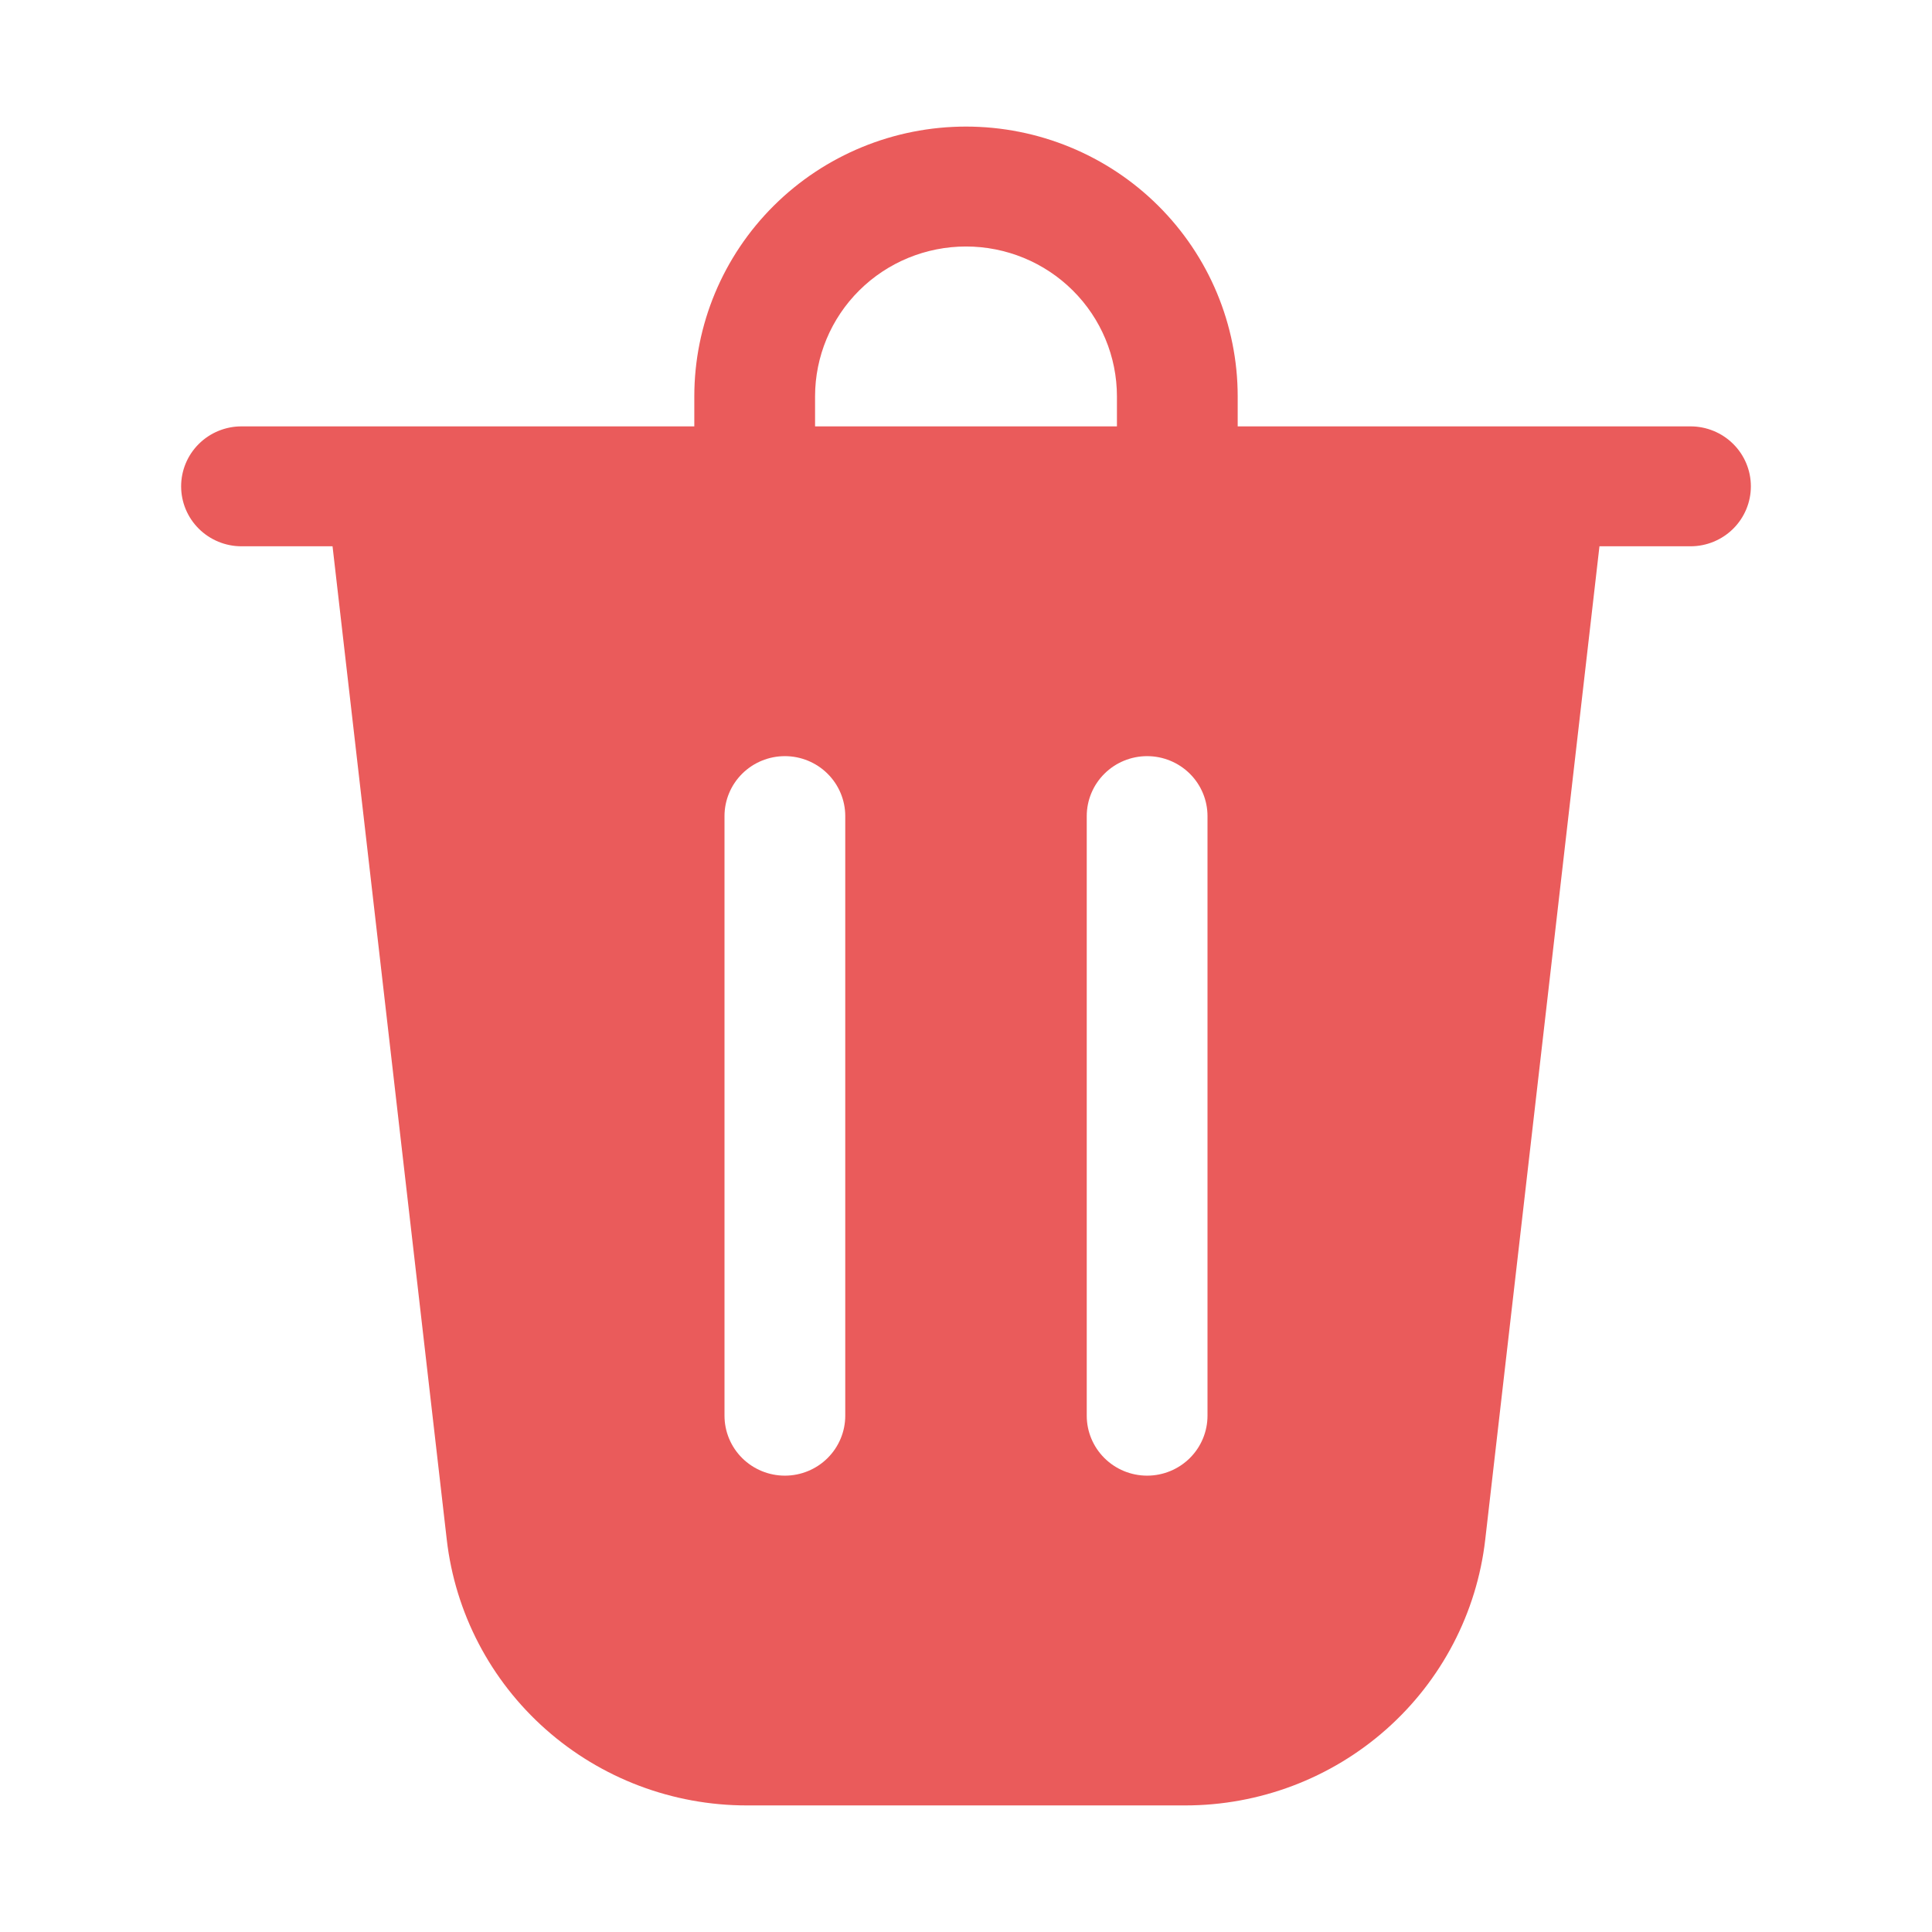 <svg width="145" height="145" viewBox="0 0 145 145" fill="none" xmlns="http://www.w3.org/2000/svg">
<path d="M61.172 29.75V32H83.828V29.75C83.828 26.766 82.635 23.905 80.51 21.795C78.386 19.685 75.504 18.5 72.5 18.5C69.496 18.5 66.614 19.685 64.49 21.795C62.365 23.905 61.172 26.766 61.172 29.75ZM52.109 32V29.75C52.109 24.379 54.258 19.229 58.082 15.431C61.906 11.633 67.092 9.5 72.5 9.5C77.908 9.5 83.094 11.633 86.918 15.431C90.742 19.229 92.891 24.379 92.891 29.75V32H126.875C128.077 32 129.229 32.474 130.079 33.318C130.929 34.162 131.406 35.306 131.406 36.5C131.406 37.694 130.929 38.838 130.079 39.682C129.229 40.526 128.077 41 126.875 41H120.042L111.469 115.556C110.837 121.047 108.192 126.115 104.038 129.793C99.885 133.471 94.513 135.503 88.948 135.5H56.052C50.487 135.503 45.115 133.471 40.962 129.793C36.808 126.115 34.163 121.047 33.531 115.556L24.958 41H18.125C16.923 41 15.771 40.526 14.921 39.682C14.071 38.838 13.594 37.694 13.594 36.5C13.594 35.306 14.071 34.162 14.921 33.318C15.771 32.474 16.923 32 18.125 32H52.109ZM63.438 61.25C63.438 60.056 62.96 58.912 62.11 58.068C61.261 57.224 60.108 56.75 58.906 56.75C57.705 56.75 56.552 57.224 55.702 58.068C54.852 58.912 54.375 60.056 54.375 61.25V106.25C54.375 107.443 54.852 108.588 55.702 109.432C56.552 110.276 57.705 110.75 58.906 110.75C60.108 110.75 61.261 110.276 62.11 109.432C62.96 108.588 63.438 107.443 63.438 106.25V61.25ZM86.094 56.75C84.892 56.75 83.739 57.224 82.89 58.068C82.04 58.912 81.562 60.056 81.562 61.25V106.25C81.562 107.443 82.04 108.588 82.89 109.432C83.739 110.276 84.892 110.75 86.094 110.75C87.296 110.75 88.448 110.276 89.298 109.432C90.148 108.588 90.625 107.443 90.625 106.25V61.25C90.625 60.056 90.148 58.912 89.298 58.068C88.448 57.224 87.296 56.75 86.094 56.75Z" fill="#EA5B5B"/>
</svg>
